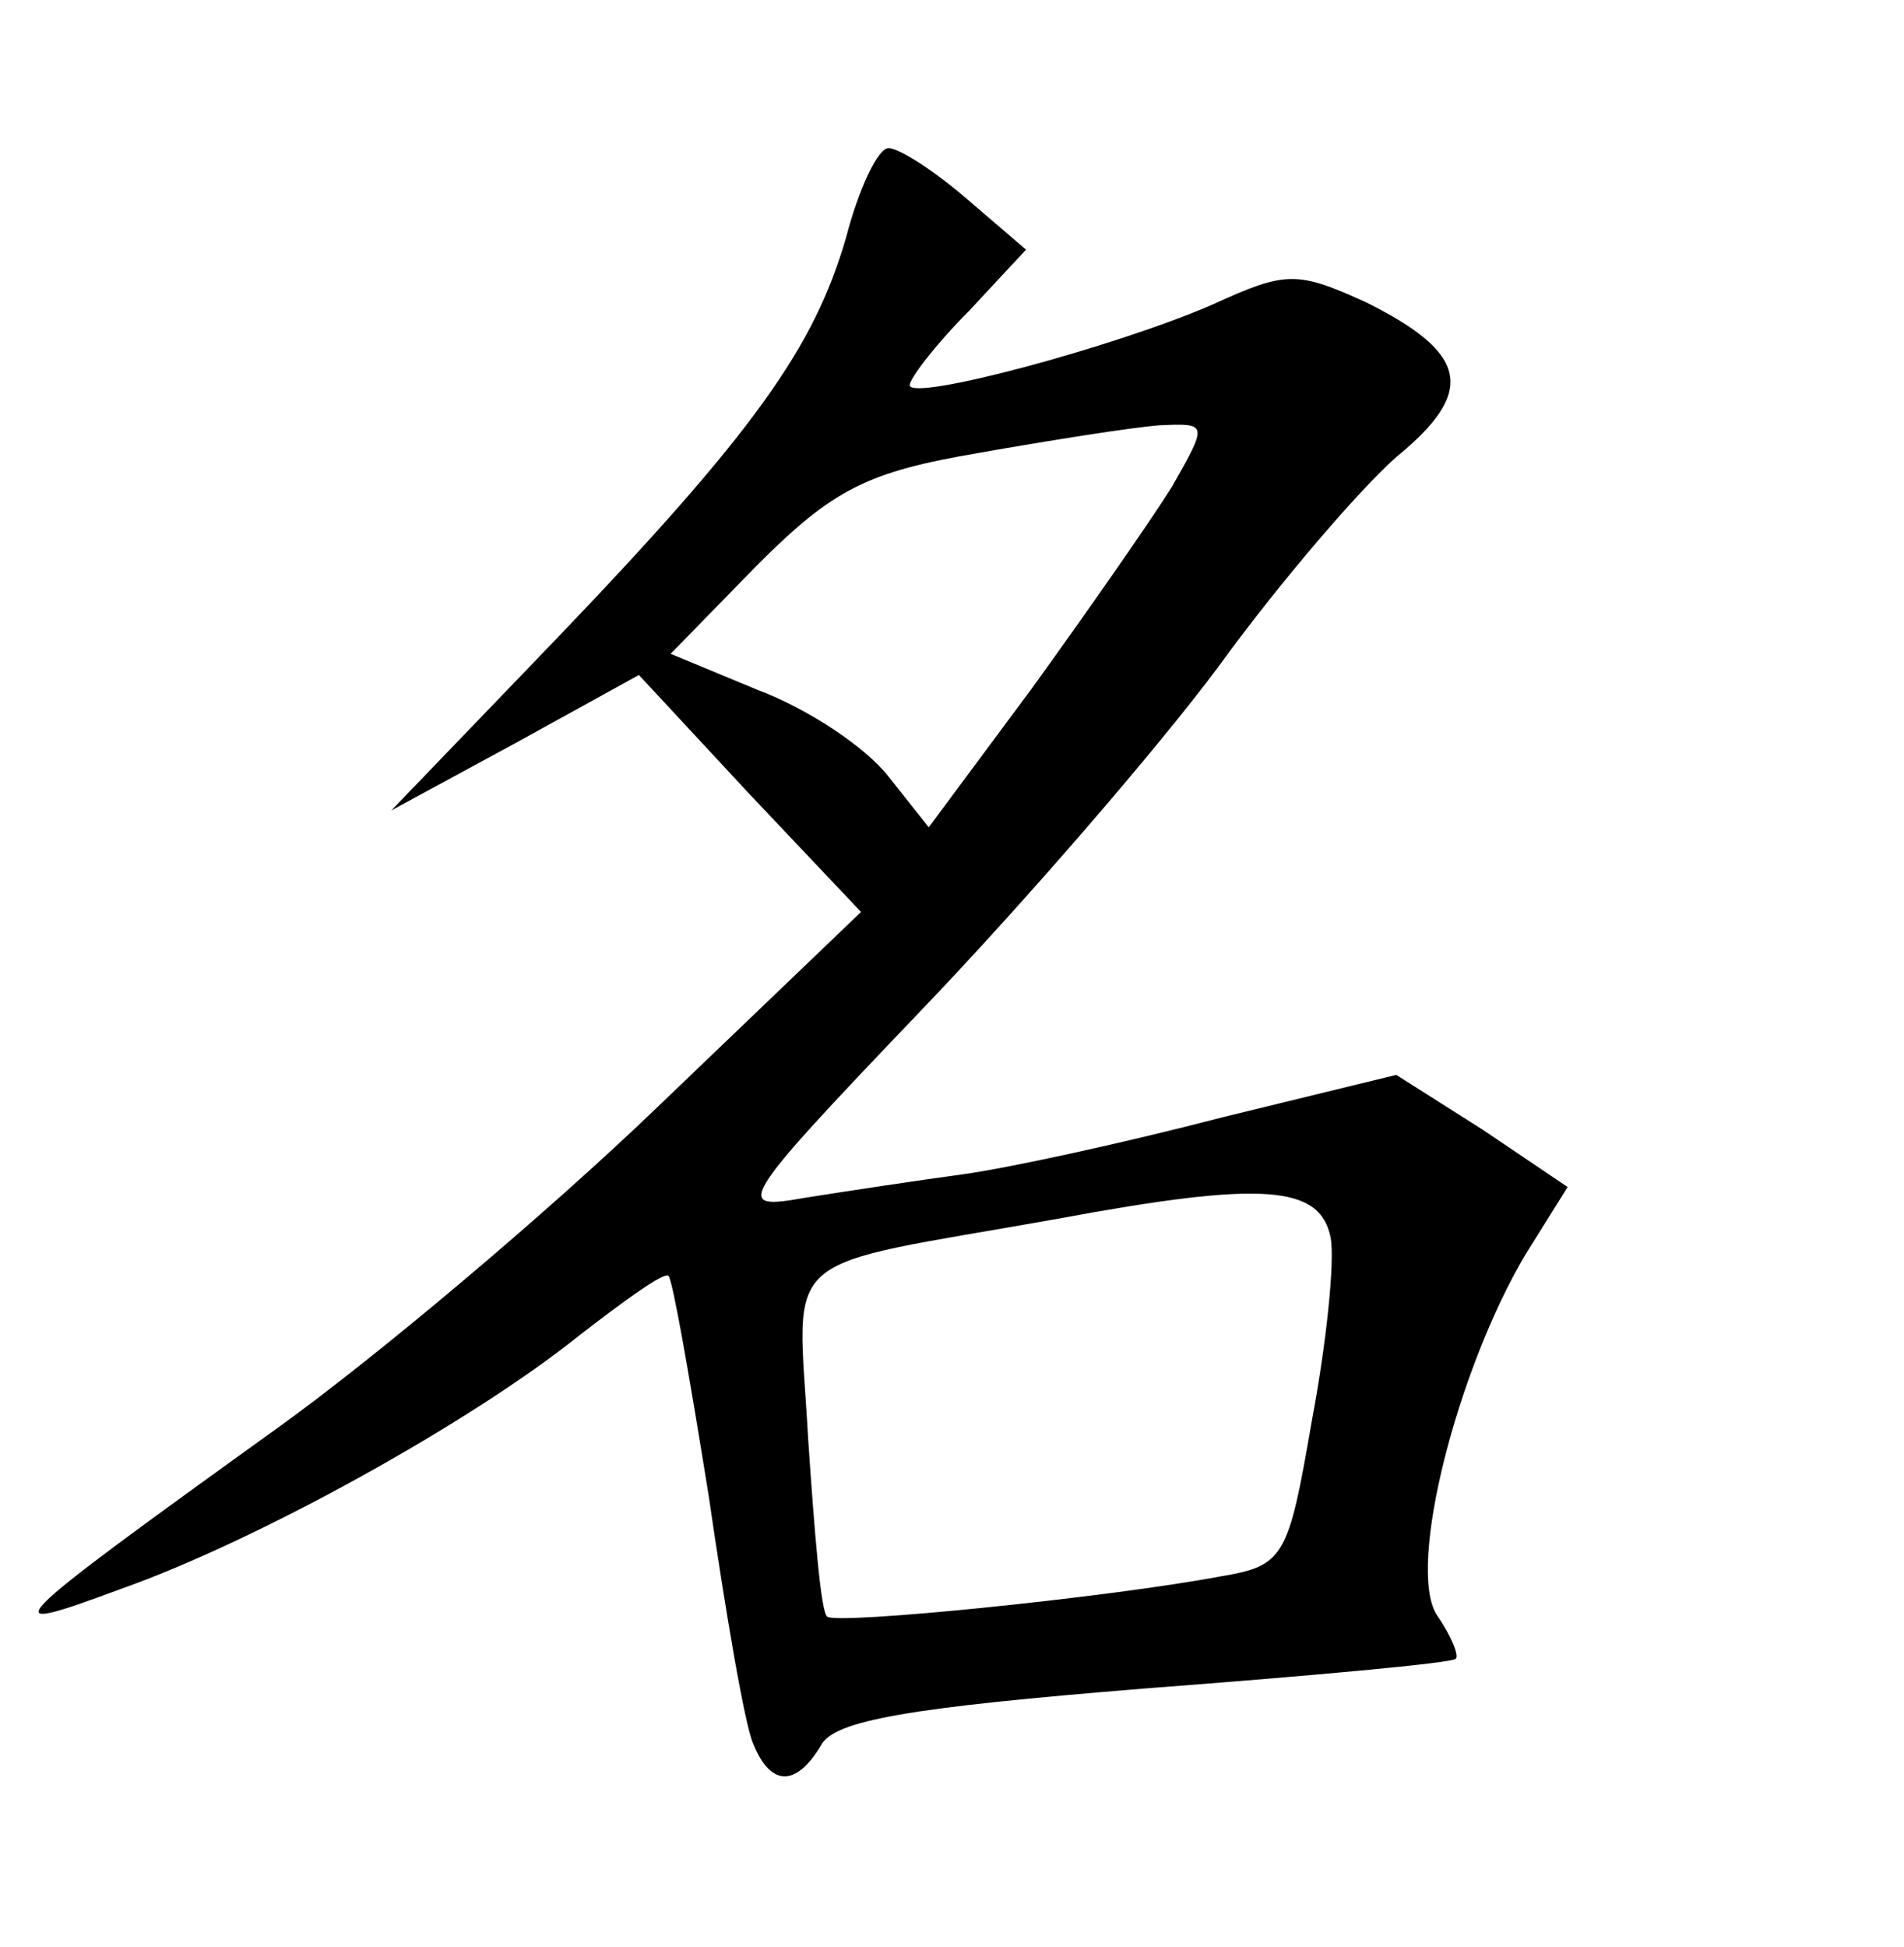 <?xml version="1.0" standalone="no"?>
<!DOCTYPE svg PUBLIC "-//W3C//DTD SVG 20010904//EN"
 "http://www.w3.org/TR/2001/REC-SVG-20010904/DTD/svg10.dtd">
<svg version="1.0" xmlns="http://www.w3.org/2000/svg"
 width="90pt" height="92pt" viewBox="0 0 90 92"
 preserveAspectRatio="xMidYMid meet">
<g transform="translate(0,92) scale(0.1,-0.1)"
fill="#000000" stroke="none">
<path d="M400 808 c-15 -52 -43 -92 -139 -192 l-76 -79 59 32 58 32 52 -56 53
-56 -96 -92 c-53 -51 -134 -119 -180 -152 -132 -95 -136 -99 -74 -76 65 23
166 79 217 120 22 17 40 30 42 28 2 -2 10 -48 19 -104 8 -55 17 -108 21 -117
8 -20 20 -21 32 -1 6 12 42 18 153 27 79 6 145 12 147 14 2 1 -2 11 -9 21 -14
23 10 116 42 170 l20 32 -40 27 -41 26 -82 -20 c-46 -12 -101 -24 -123 -27
-22 -3 -55 -8 -74 -11 -34 -6 -34 -4 53 87 49 51 113 125 142 164 29 40 67 84
84 99 38 31 34 49 -14 73 -33 15 -38 15 -73 -1 -46 -20 -143 -46 -143 -38 0 3
12 19 28 35 l27 29 -28 24 c-15 13 -32 24 -37 24 -5 0 -14 -19 -20 -42z m154
-118 c-10 -16 -40 -59 -66 -95 l-49 -66 -19 24 c-11 14 -38 32 -62 41 l-41 17
41 42 c36 36 52 44 105 53 34 6 72 12 85 13 23 1 23 1 6 -29z m75 -355 c2 -11
-2 -50 -9 -87 -11 -64 -13 -68 -43 -73 -53 -10 -182 -23 -186 -19 -3 2 -6 40
-9 84 -5 91 -17 80 118 104 97 18 124 16 129 -9z"/>
</g>
</svg>
